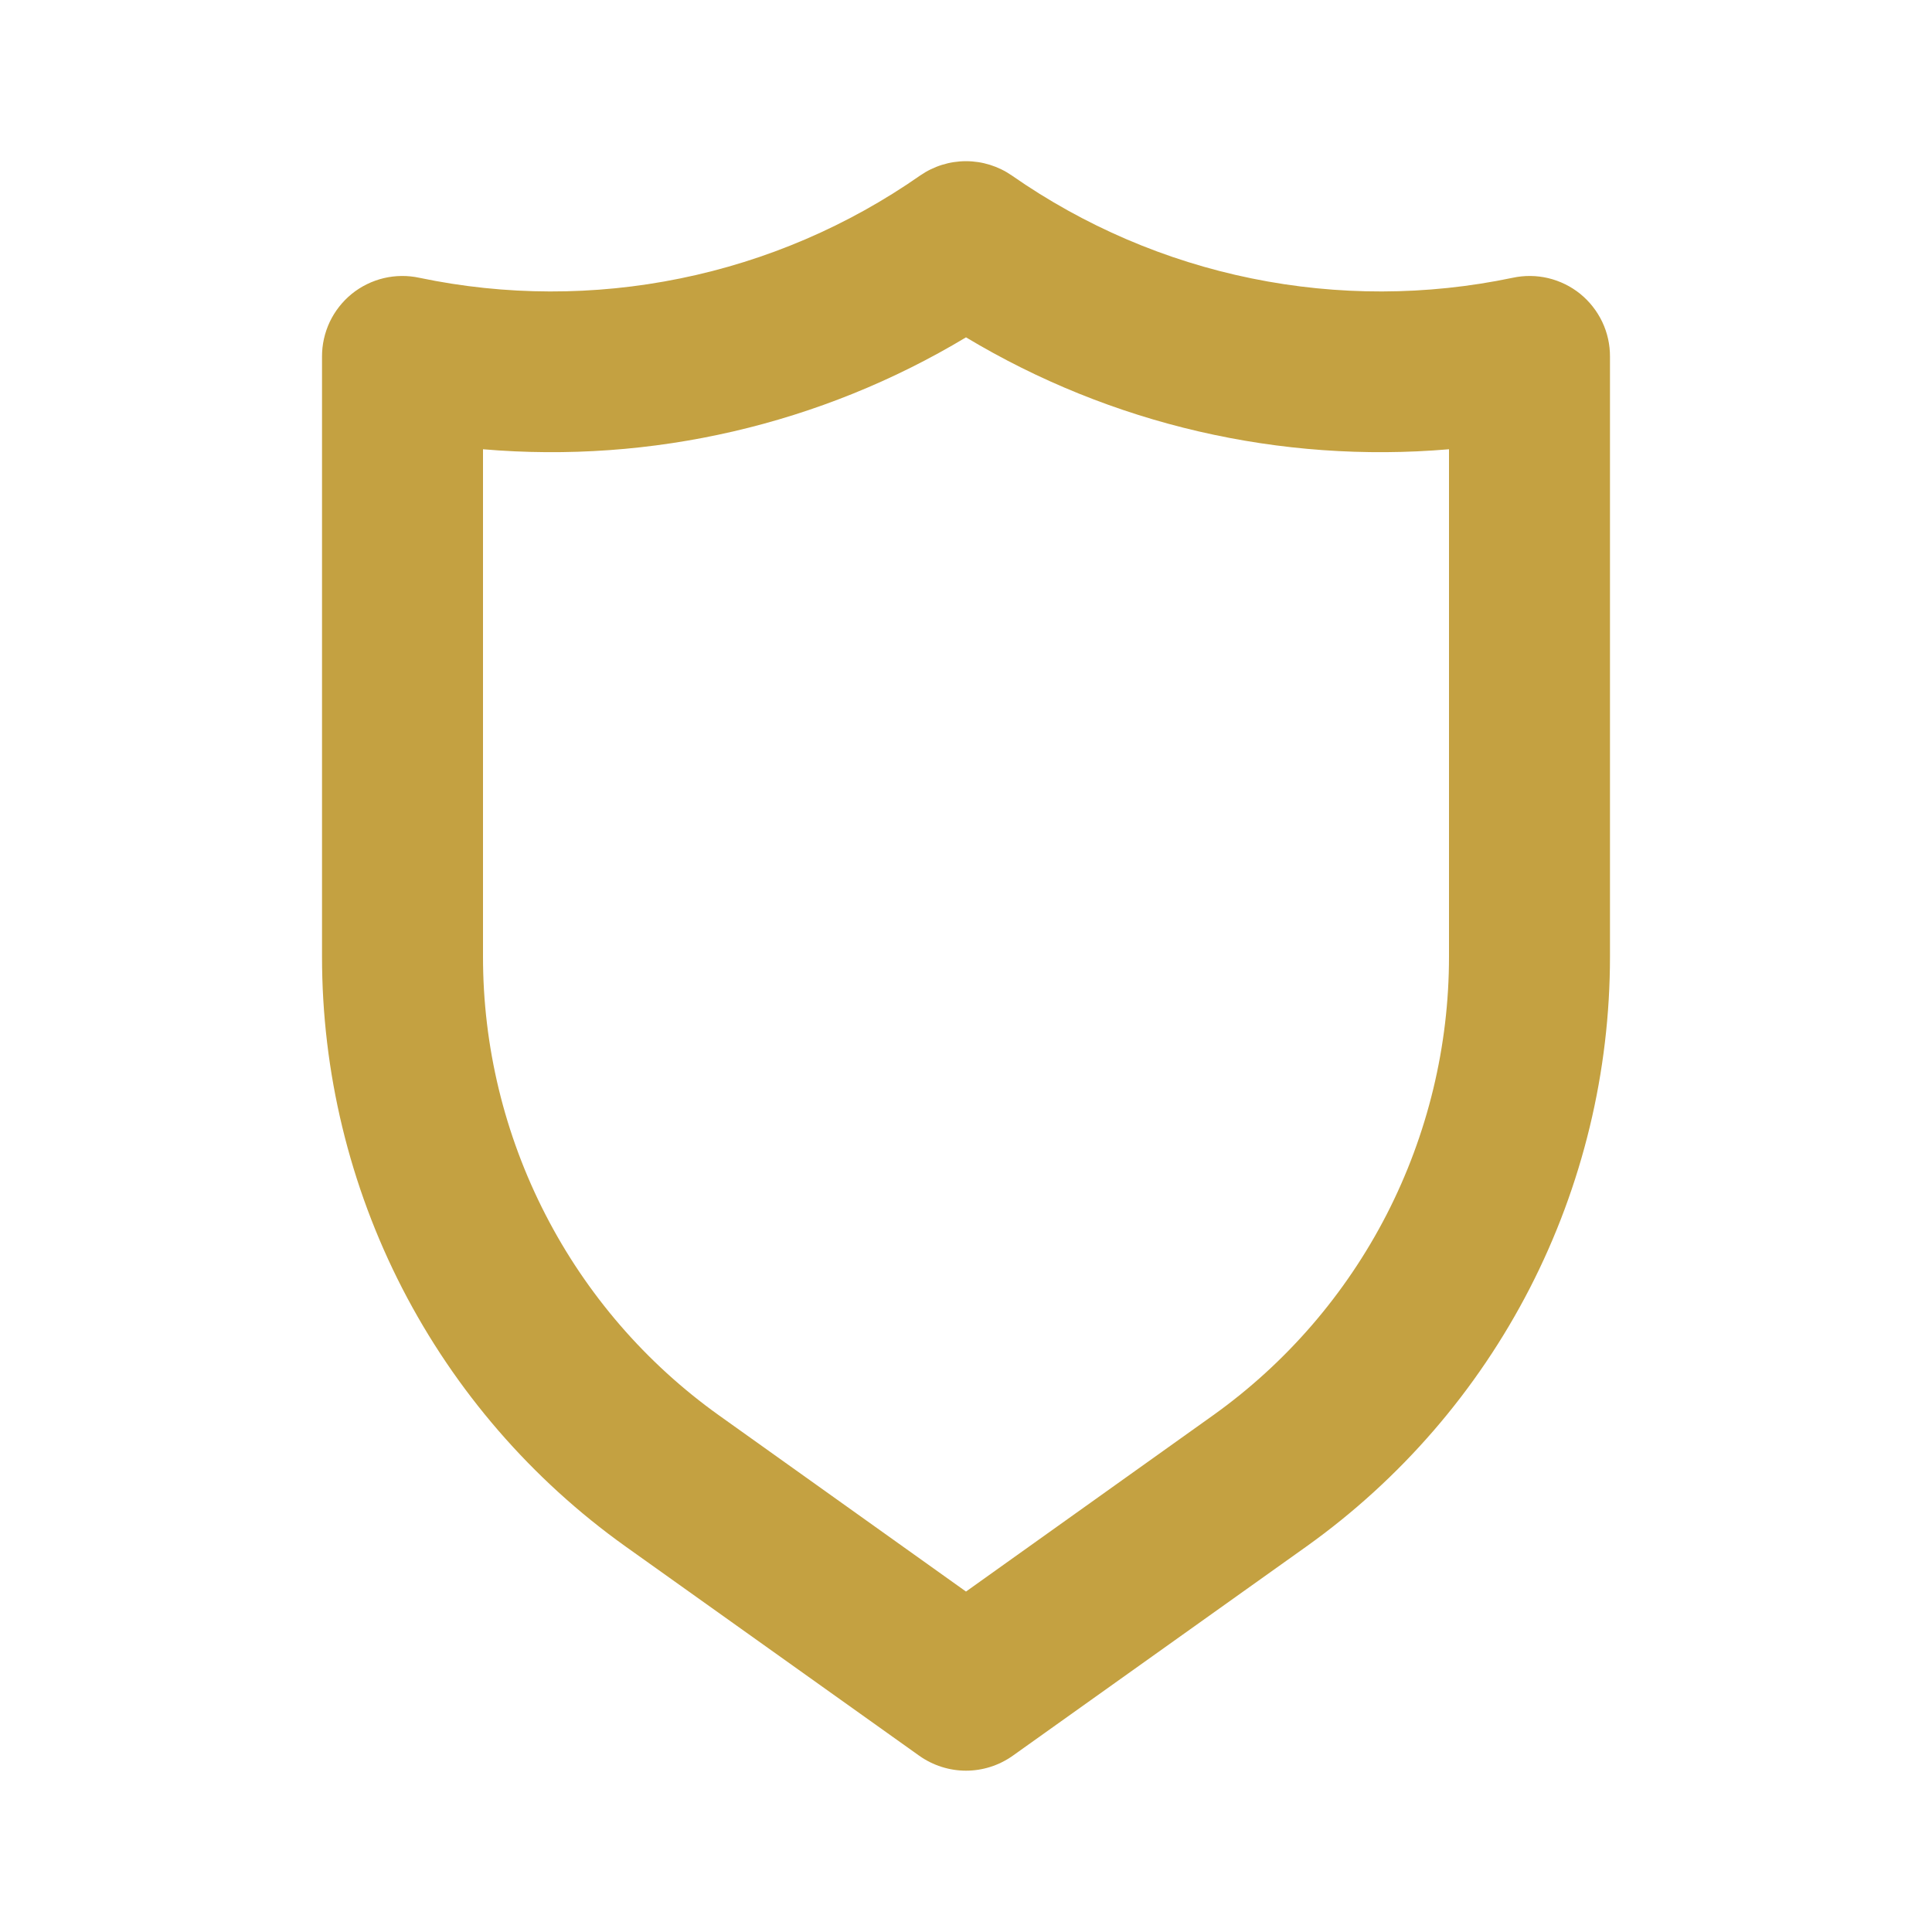 <svg width="28" height="28" viewBox="0 0 28 28" fill="none" xmlns="http://www.w3.org/2000/svg">
<path d="M22.902 4.259C22.766 4.149 22.608 4.072 22.438 4.031C22.269 3.991 22.092 3.989 21.922 4.026C20.675 4.287 19.388 4.29 18.14 4.035C16.892 3.781 15.71 3.273 14.665 2.544C14.47 2.409 14.238 2.336 14 2.336C13.762 2.336 13.53 2.409 13.335 2.544C12.291 3.273 11.108 3.781 9.86 4.035C8.612 4.29 7.325 4.287 6.078 4.026C5.908 3.989 5.732 3.991 5.562 4.031C5.392 4.072 5.234 4.149 5.098 4.259C4.963 4.369 4.854 4.508 4.779 4.665C4.705 4.823 4.666 4.995 4.667 5.169V13.861C4.666 15.533 5.064 17.182 5.829 18.67C6.594 20.157 7.704 21.44 9.065 22.412L13.323 25.446C13.521 25.586 13.758 25.662 14 25.662C14.243 25.662 14.479 25.586 14.677 25.446L18.935 22.412C20.296 21.44 21.406 20.157 22.171 18.67C22.936 17.182 23.334 15.533 23.333 13.861V5.169C23.334 4.995 23.296 4.823 23.221 4.665C23.146 4.508 23.037 4.369 22.902 4.259ZM21 13.861C21.001 15.161 20.691 16.443 20.097 17.6C19.502 18.757 18.64 19.755 17.582 20.511L14 23.066L10.418 20.511C9.36 19.755 8.498 18.757 7.904 17.6C7.309 16.443 6.999 15.161 7 13.861V6.511C9.446 6.72 11.896 6.153 14 4.889C16.105 6.153 18.554 6.72 21 6.511V13.861Z" fill="#C4A141"/>
</svg>
